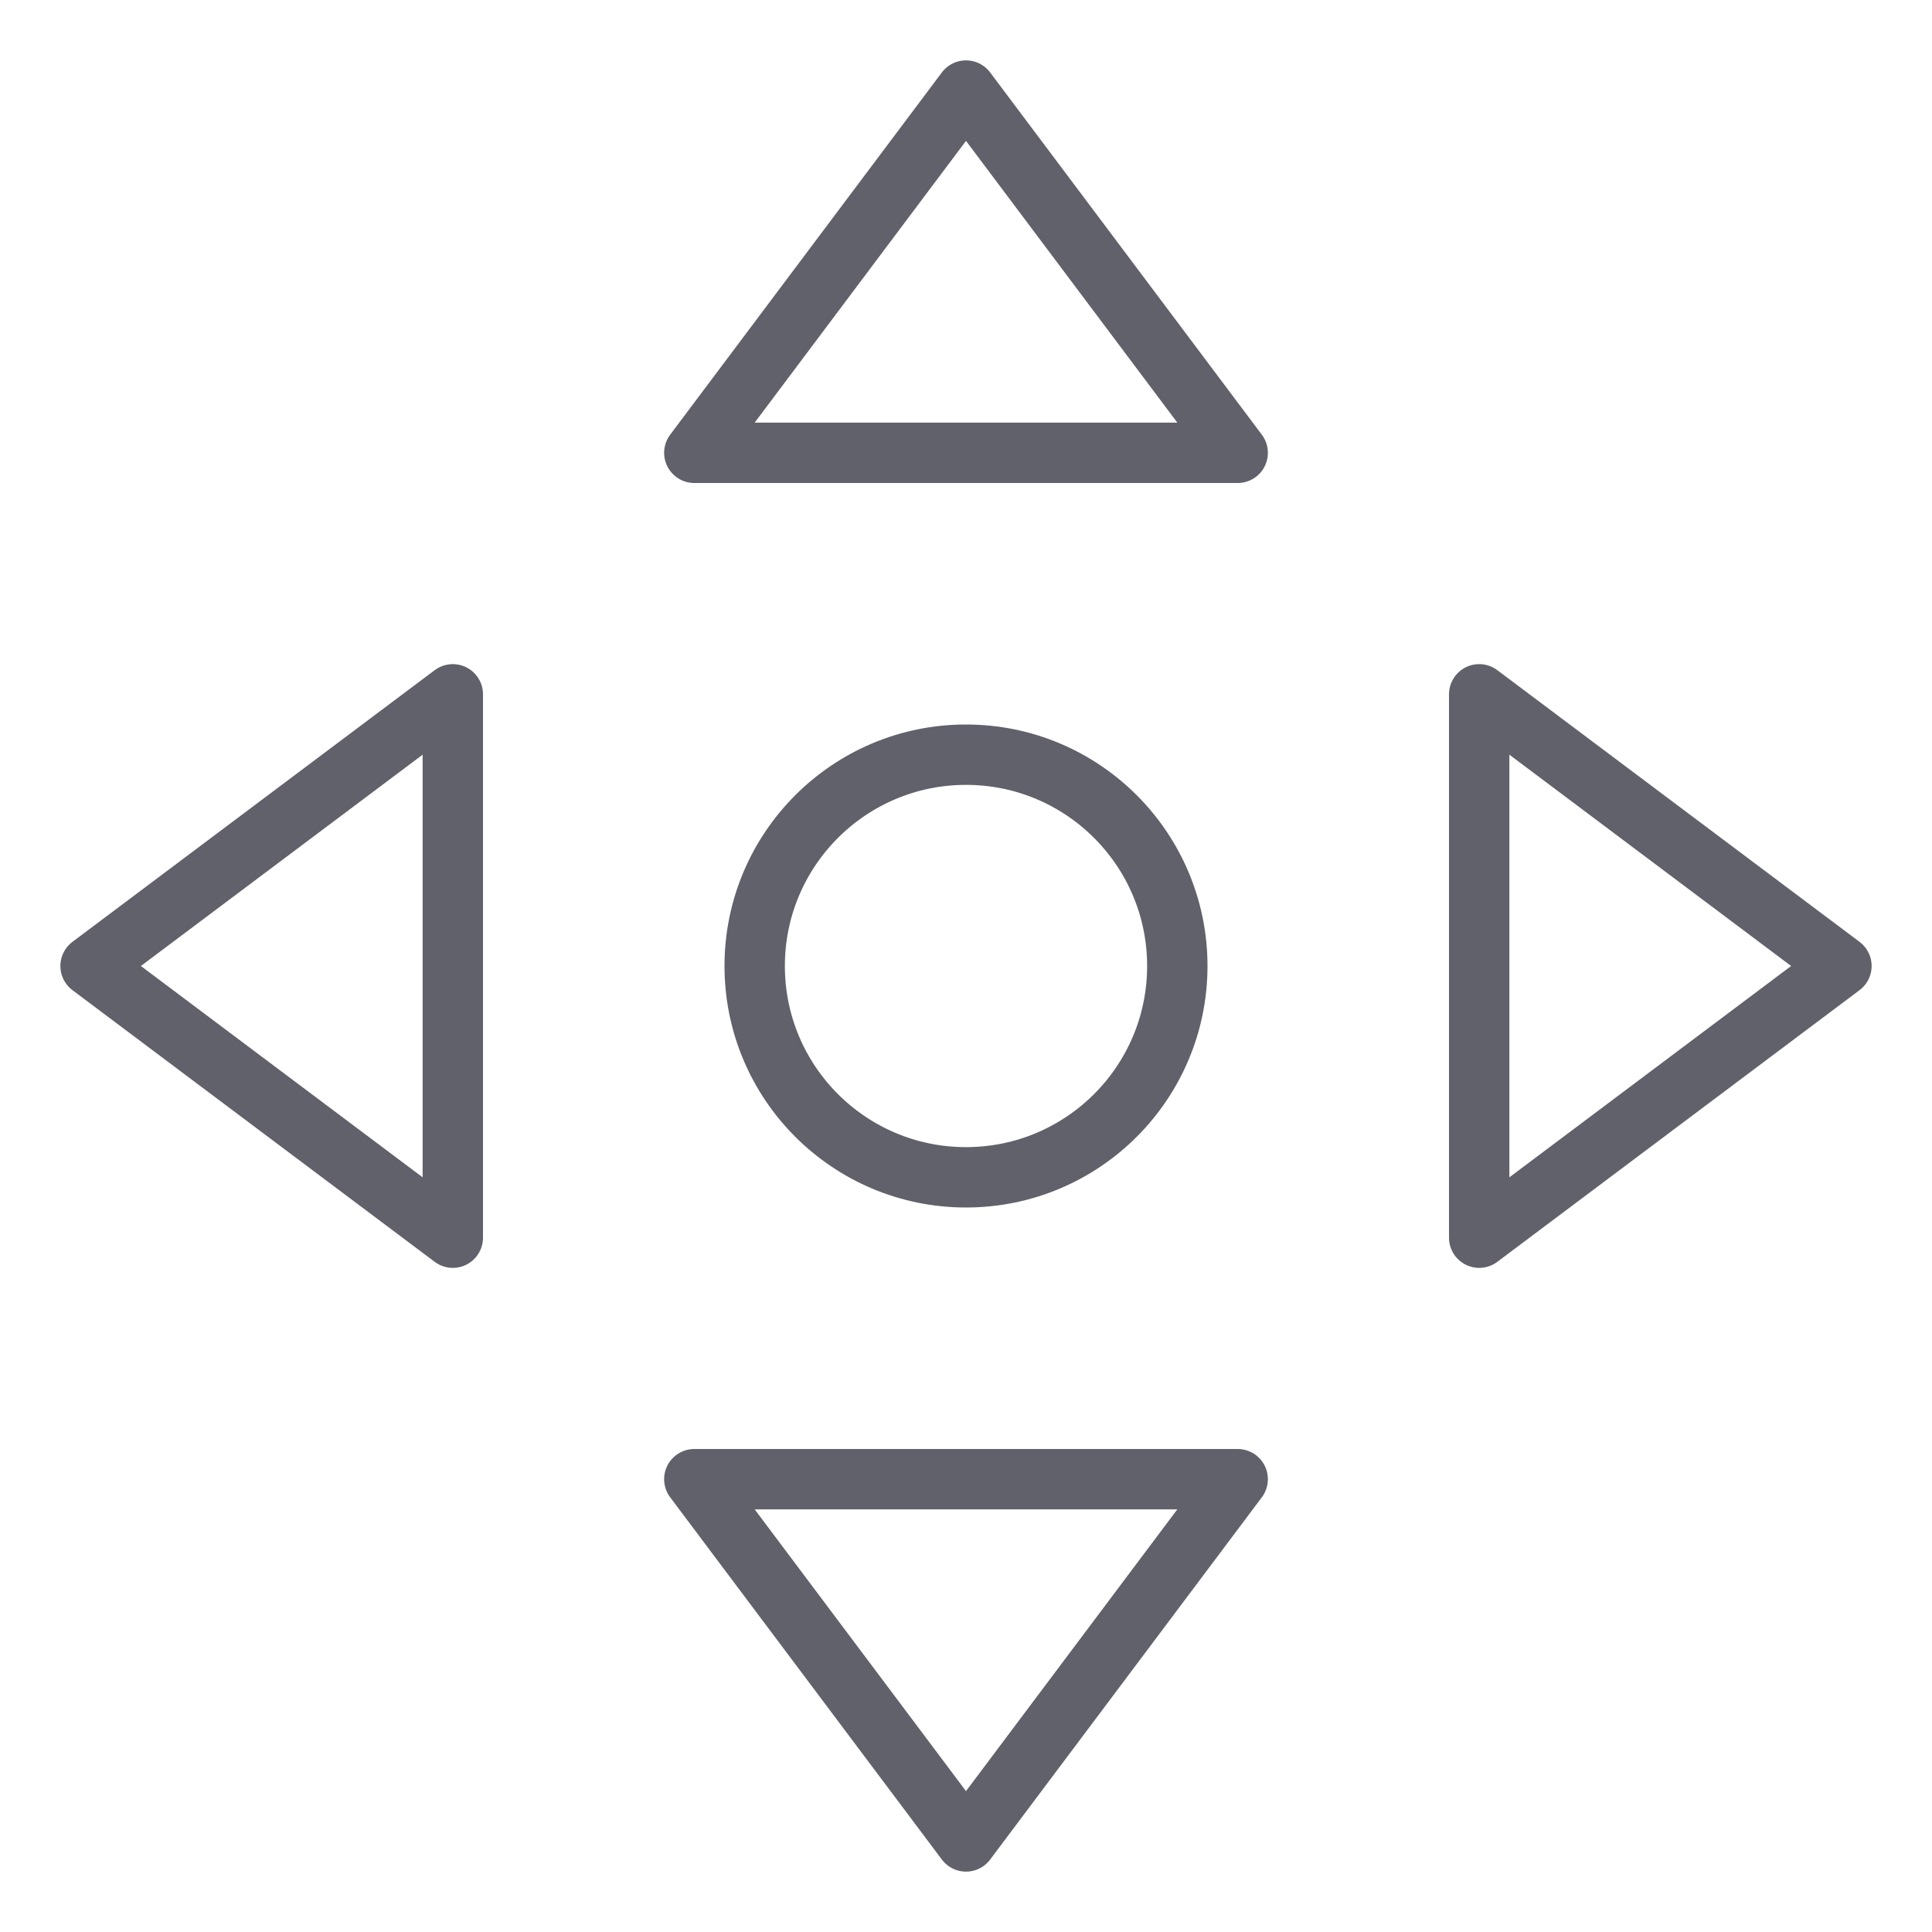 <svg xmlns="http://www.w3.org/2000/svg" height="24" width="24" viewBox="0 0 64 64"><g stroke-linecap="round" fill="#61616b" stroke-linejoin="round" class="nc-icon-wrapper"><polygon points="23 15 41 15 32 3 23 15" fill="none" stroke="#61616b" stroke-width="2"></polygon><polygon points="49 23 49 41 61 32 49 23" fill="none" stroke="#61616b" stroke-width="2"></polygon><polygon points="41 49 23 49 32 61 41 49" fill="none" stroke="#61616b" stroke-width="2"></polygon><polygon points="15 41 15 23 3 32 15 41" fill="none" stroke="#61616b" stroke-width="2"></polygon><circle data-color="color-2" cx="32" cy="32" r="7" fill="none" stroke="#61616b" stroke-width="2"></circle></g></svg>